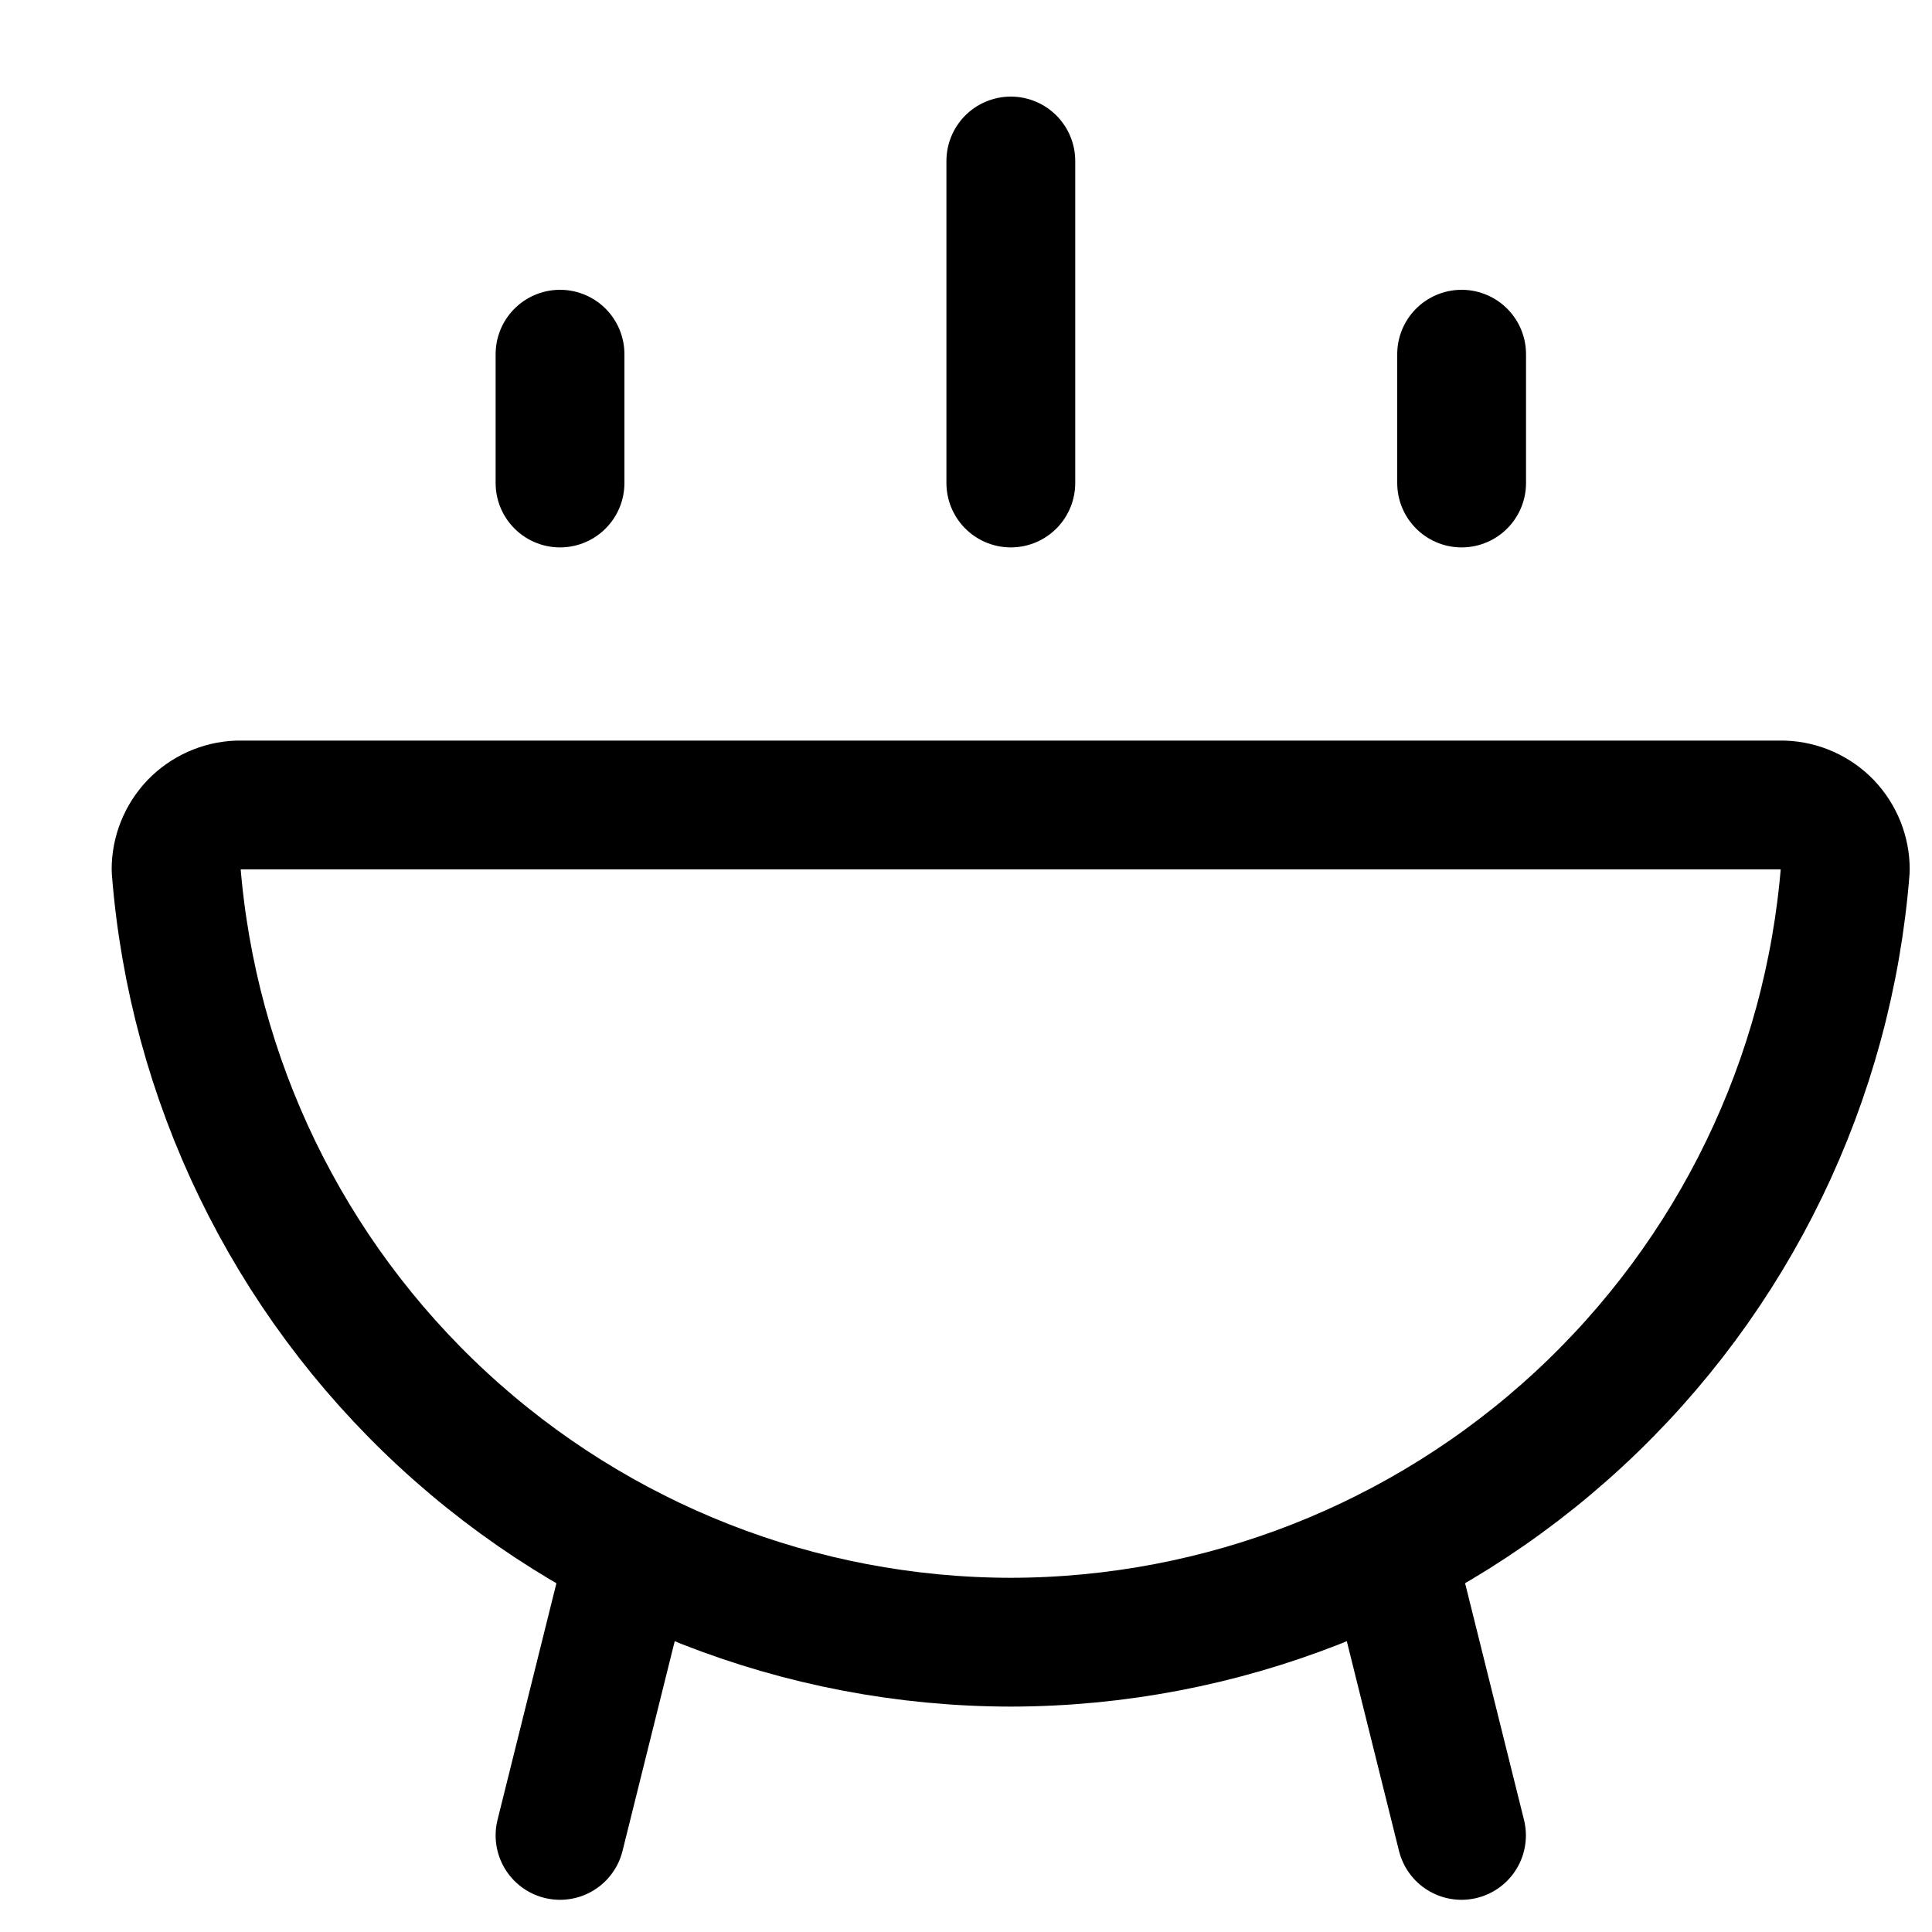 <svg width="15" height="15" viewBox="0 0 15 15" fill="none" xmlns="http://www.w3.org/2000/svg">
<g clip-path="url(#clip0_6_5760)">
<path d="M7.847 12.75C9.484 12.748 11.059 12.129 12.26 11.017C13.461 9.905 14.199 8.382 14.327 6.75C14.327 6.621 14.277 6.497 14.188 6.403C14.098 6.31 13.976 6.255 13.847 6.25H1.847C1.718 6.255 1.596 6.31 1.506 6.403C1.417 6.497 1.367 6.621 1.367 6.75C1.495 8.382 2.233 9.905 3.434 11.017C4.635 12.129 6.211 12.748 7.847 12.75V12.75Z" stroke="#000001" stroke-linecap="round" stroke-linejoin="round"/>
<path d="M4.898 12.04L4.348 14.25" stroke="#000001" stroke-linecap="round" stroke-linejoin="round"/>
<path d="M10.797 12.04L11.347 14.25" stroke="#000001" stroke-linecap="round" stroke-linejoin="round"/>
<path d="M4.348 3.75V2.75" stroke="#000001" stroke-linecap="round" stroke-linejoin="round"/>
<path d="M11.348 3.75V2.75" stroke="#000001" stroke-linecap="round" stroke-linejoin="round"/>
<path d="M7.848 3.75V1.25" stroke="#000001" stroke-linecap="round" stroke-linejoin="round"/>
</g>
<defs>
<clipPath id="clip0_6_5760">
<rect width="14" height="14" fill="white" transform="translate(0.848 0.75)"/>
</clipPath>
</defs>
</svg>

